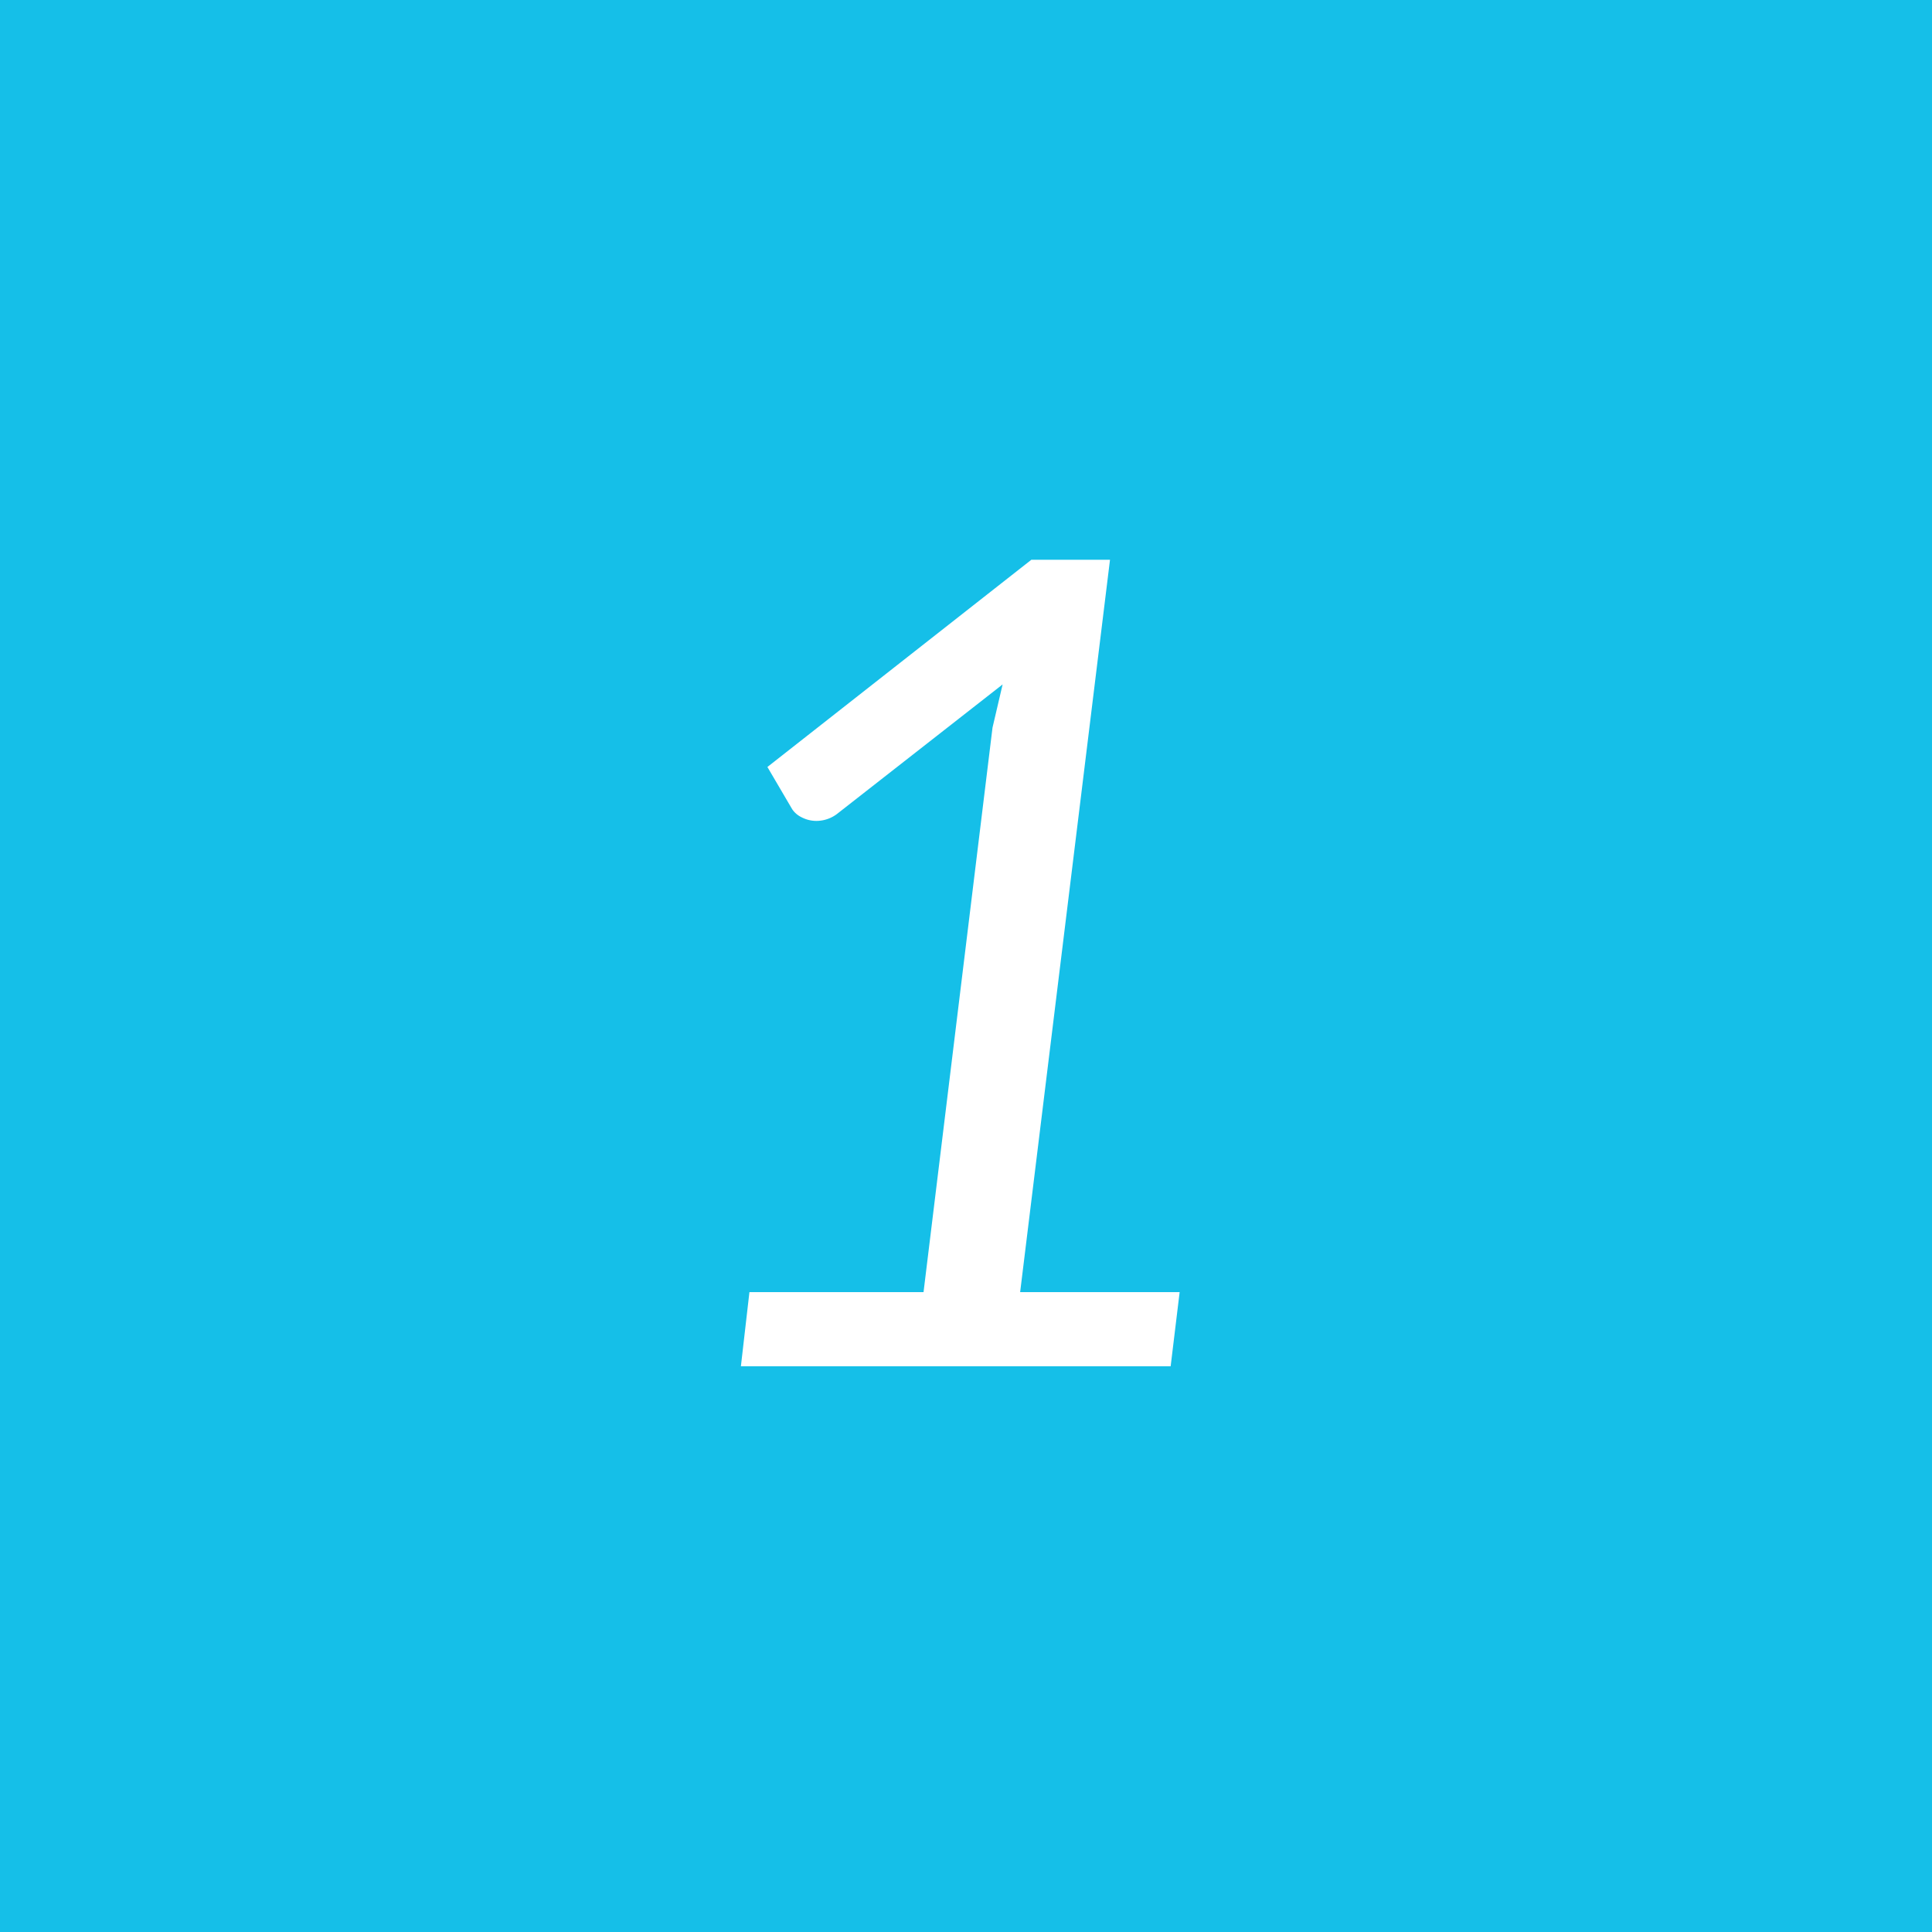 <svg xmlns="http://www.w3.org/2000/svg" width="86" height="86" viewBox="0 0 86 86">
  <defs>
    <style>
      .cls-1 {
        fill: #15bfe8;
      }

      .cls-2 {
        fill: #fff;
        fill-rule: evenodd;
      }
    </style>
  </defs>
  <rect class="cls-1" width="86" height="86"/>
  <path class="cls-2" d="M2193.98,206.816h19.13l0.4-3.3h-7.1l4-32.6h-3.5l-11.75,9.225,1.1,1.875a1.055,1.055,0,0,0,.42.363,1.417,1.417,0,0,0,.68.162,1.527,1.527,0,0,0,.95-0.35l7.32-5.725-0.45,1.925-3.07,25.125h-7.75Z" transform="translate(-2161 -146)"/>
</svg>
